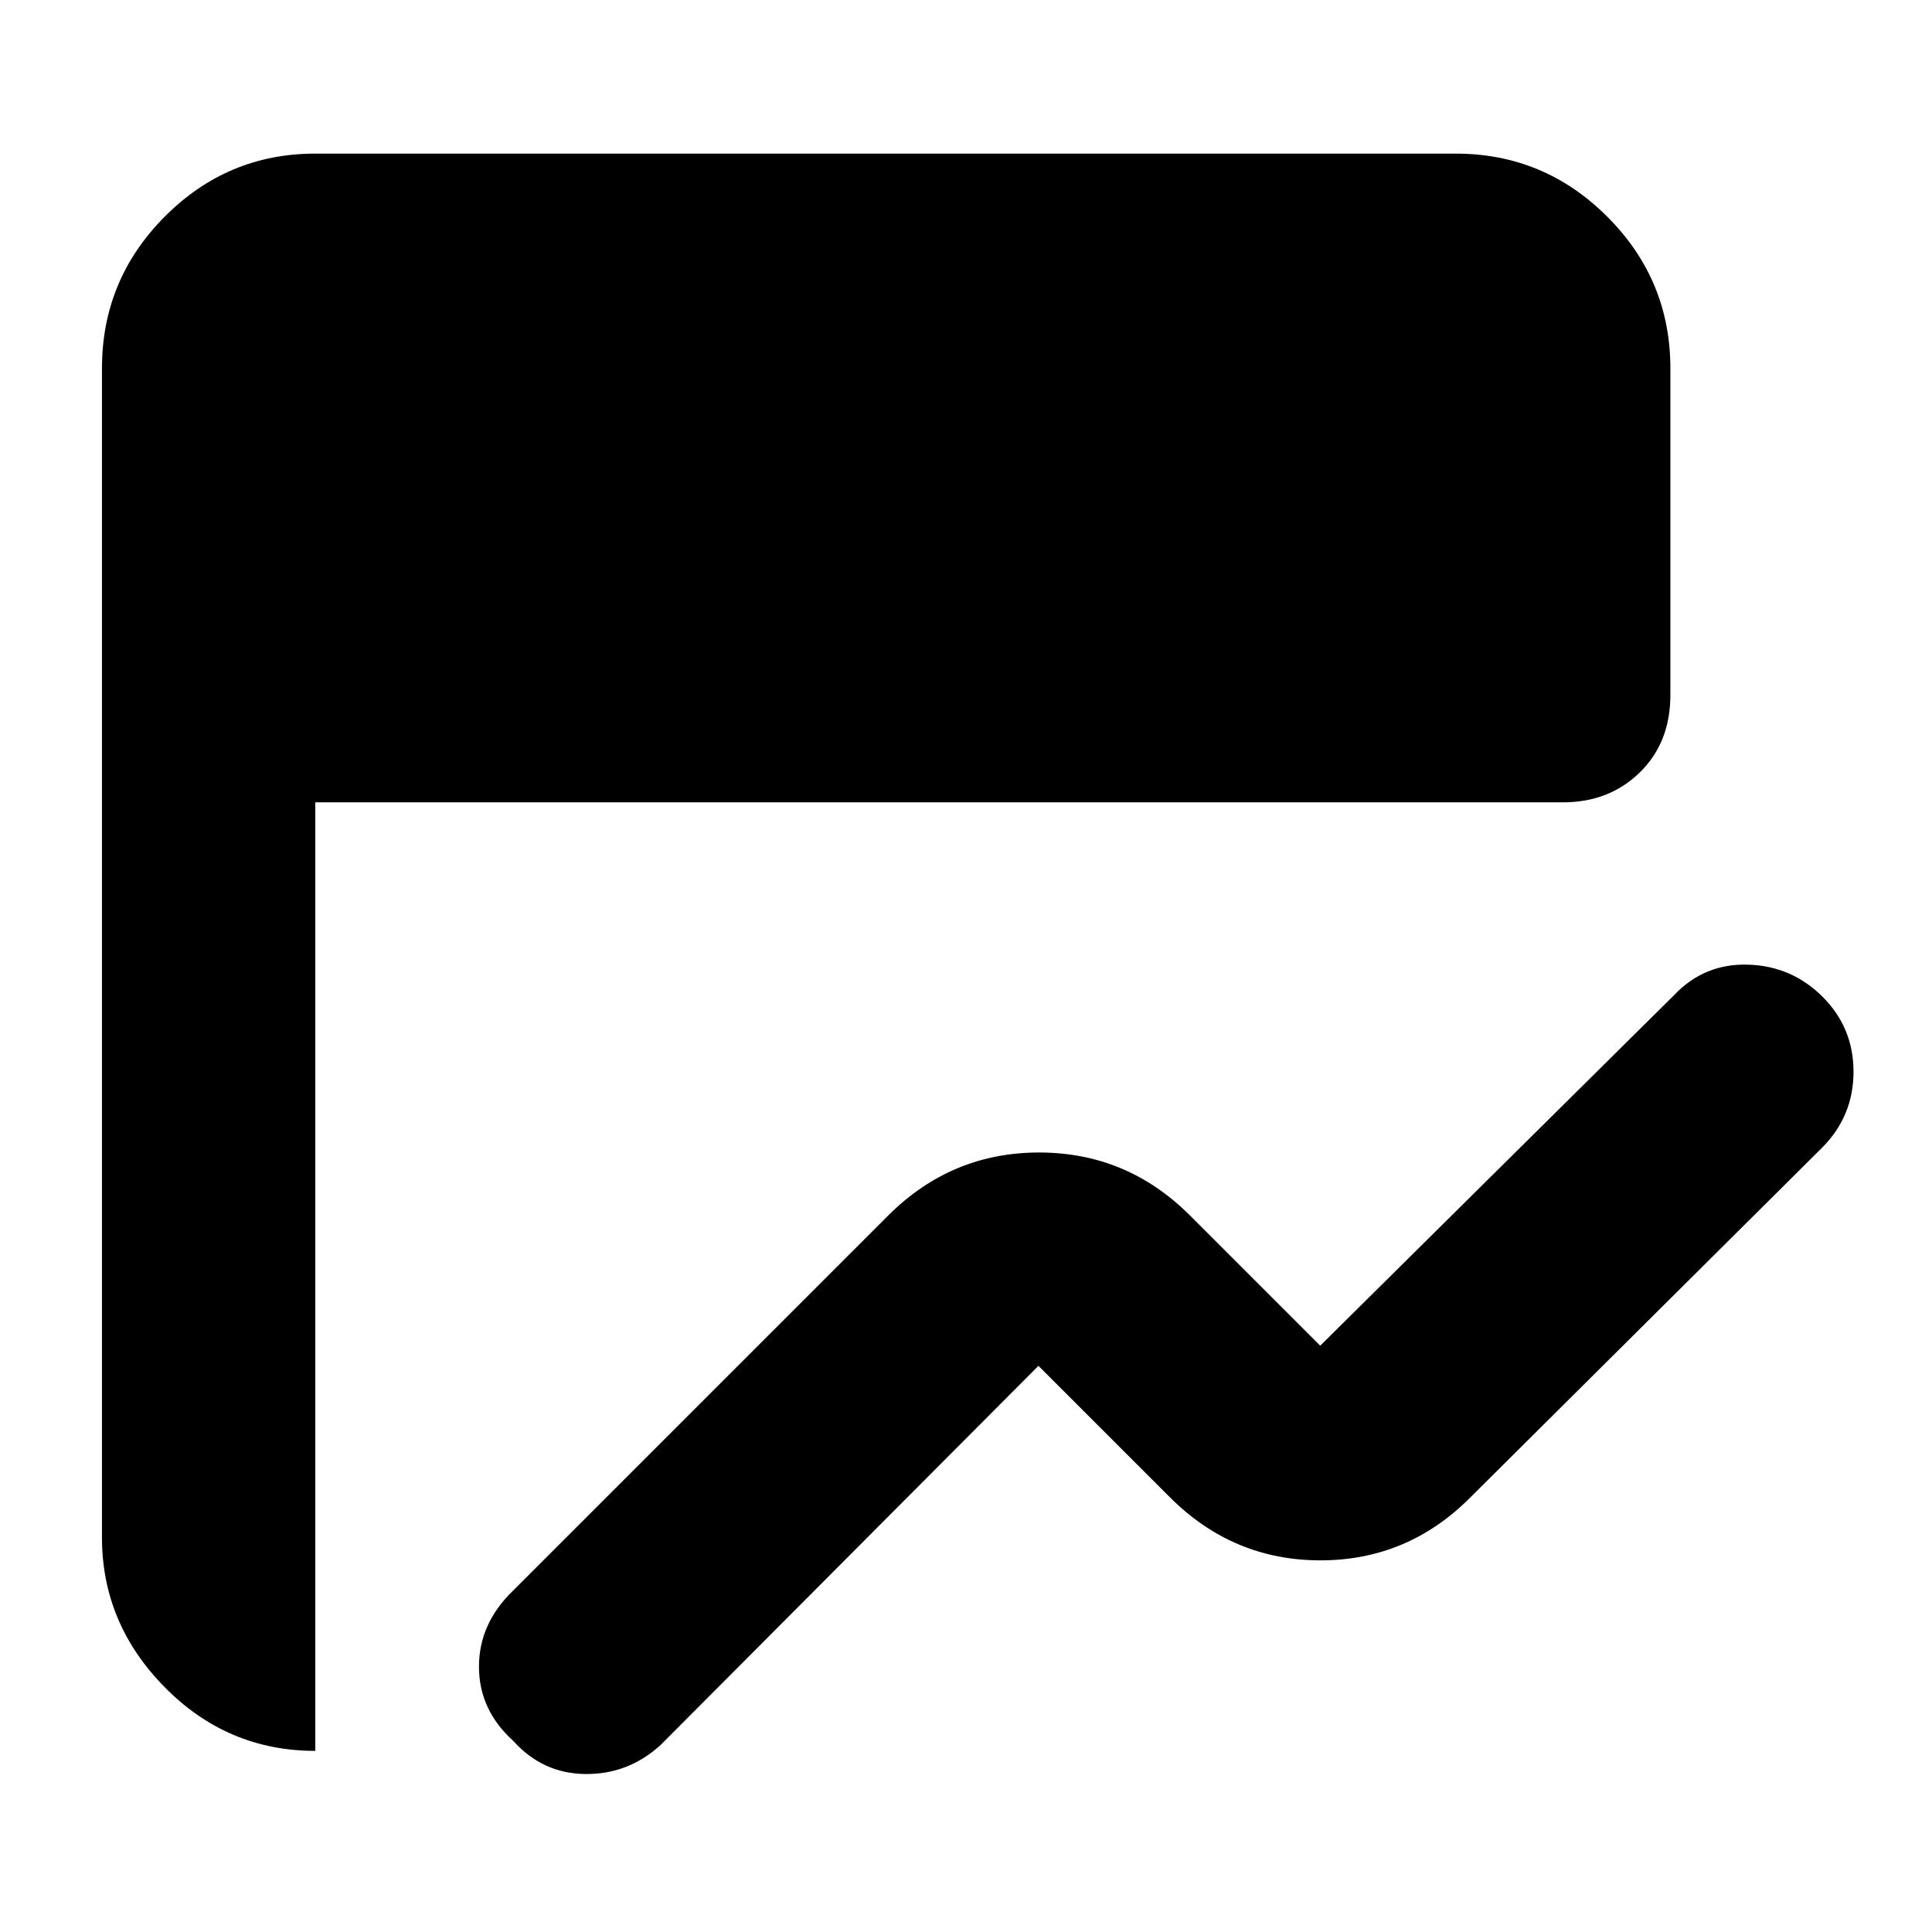 <svg xmlns="http://www.w3.org/2000/svg" height="40" viewBox="0 -960 960 960" width="40"><path d="M255.06-94.94Q238-110.33 238-131.83t17-37.84L441.33-356q31.34-31.33 75-31.33 43.67 0 75 31.33L656-291.33l176-174.34q14.91-15.66 36.62-15 21.71.67 37.05 16Q921-449.33 921-427.47q0 21.87-15.33 37.47l-175 174q-31.12 31.33-74.56 31.33T581.33-216L516-281.33 328.33-93q-16 14.67-37.33 14.5-21.33-.17-35.94-16.44ZM156.67-90Q113-90 81.83-121.65 50.67-153.3 50.67-196v-581q0-43.98 31.15-75.32 31.15-31.35 74.85-31.35h566.66q43.98 0 75.32 31.35Q830-820.98 830-777v162.33q0 23.67-15.21 38.5-15.21 14.84-38.12 14.84h-620V-90Z"/></svg>